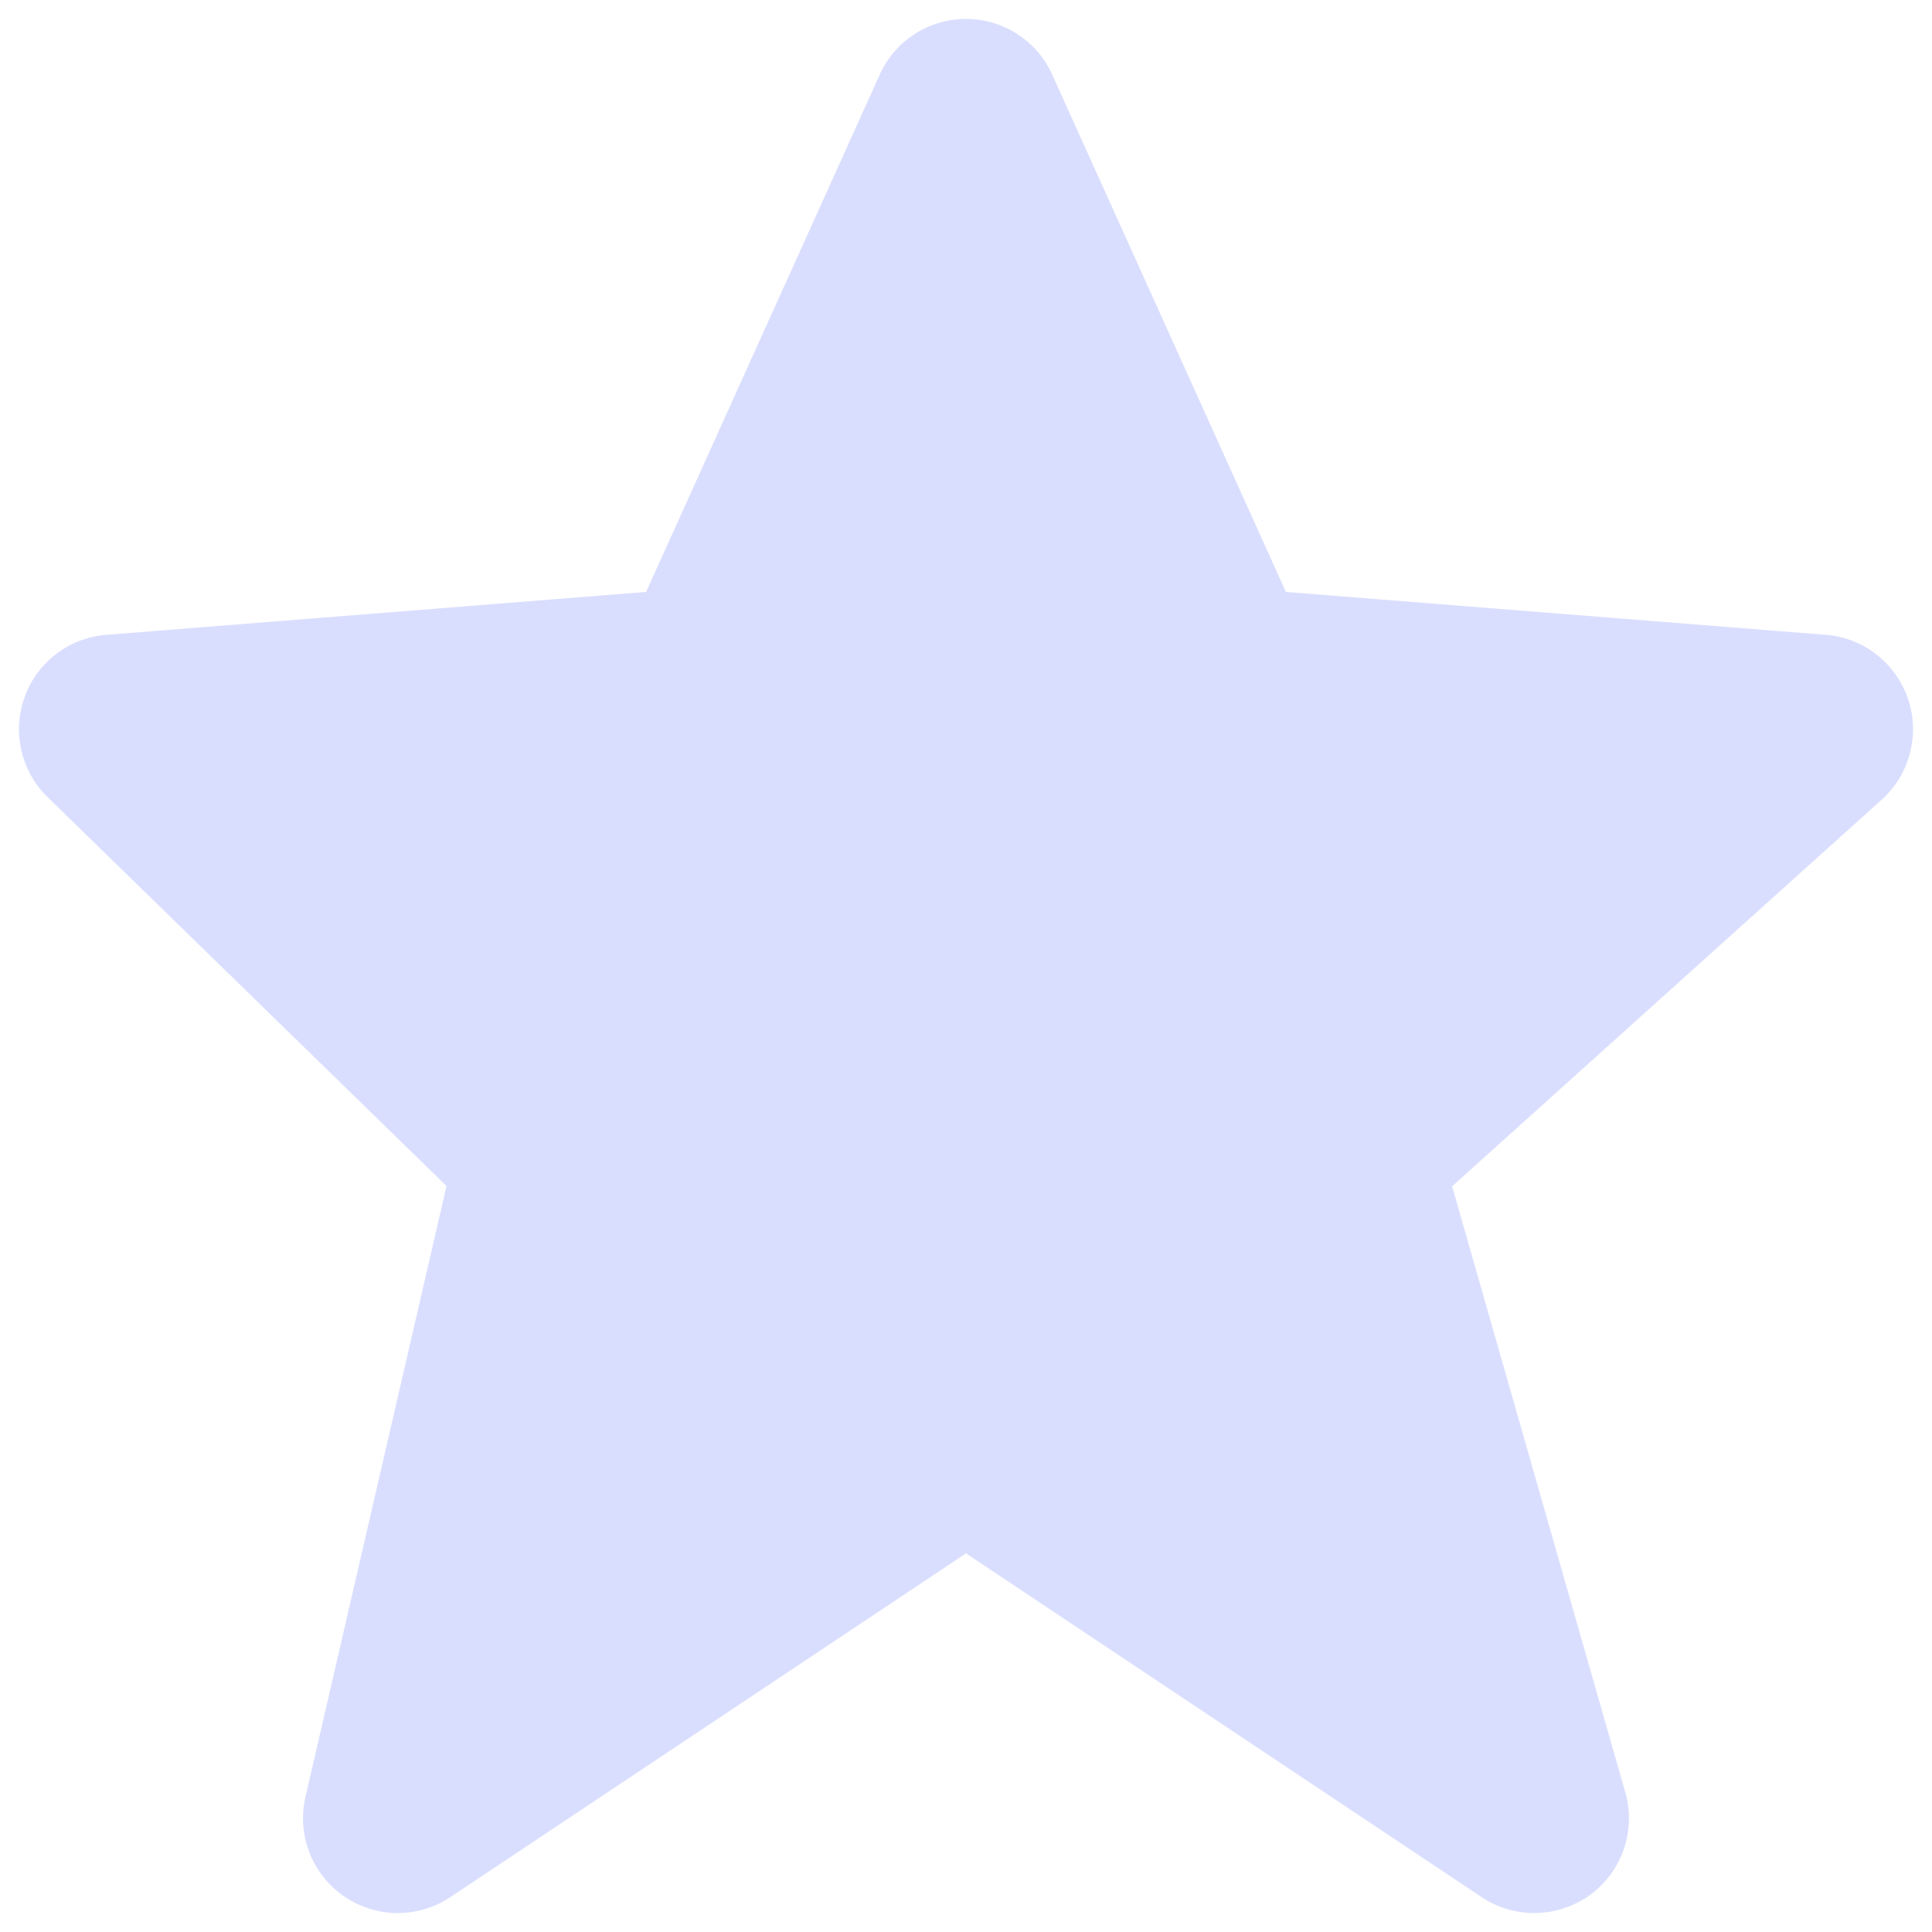 <svg width="34" height="34" viewBox="0 0 34 34" fill="none" xmlns="http://www.w3.org/2000/svg">
<path d="M33.578 12.298C33.363 11.668 32.795 11.223 32.132 11.172L22.63 10.417L18.518 1.315C18.25 0.717 17.655 0.333 17 0.333C16.345 0.333 15.75 0.717 15.482 1.313L11.37 10.417L1.868 11.172C1.216 11.223 0.655 11.652 0.433 12.267C0.211 12.882 0.368 13.57 0.836 14.027L7.858 20.872L5.375 31.625C5.221 32.29 5.49 32.982 6.051 33.37C6.338 33.567 6.668 33.667 7 33.667C7.321 33.667 7.645 33.573 7.925 33.387L17 27.337L26.075 33.387C26.655 33.773 27.416 33.758 27.983 33.347C28.547 32.935 28.795 32.213 28.603 31.543L25.555 20.877L33.115 14.073C33.61 13.627 33.791 12.93 33.578 12.298Z" fill="#DADEFE"/>
</svg>
